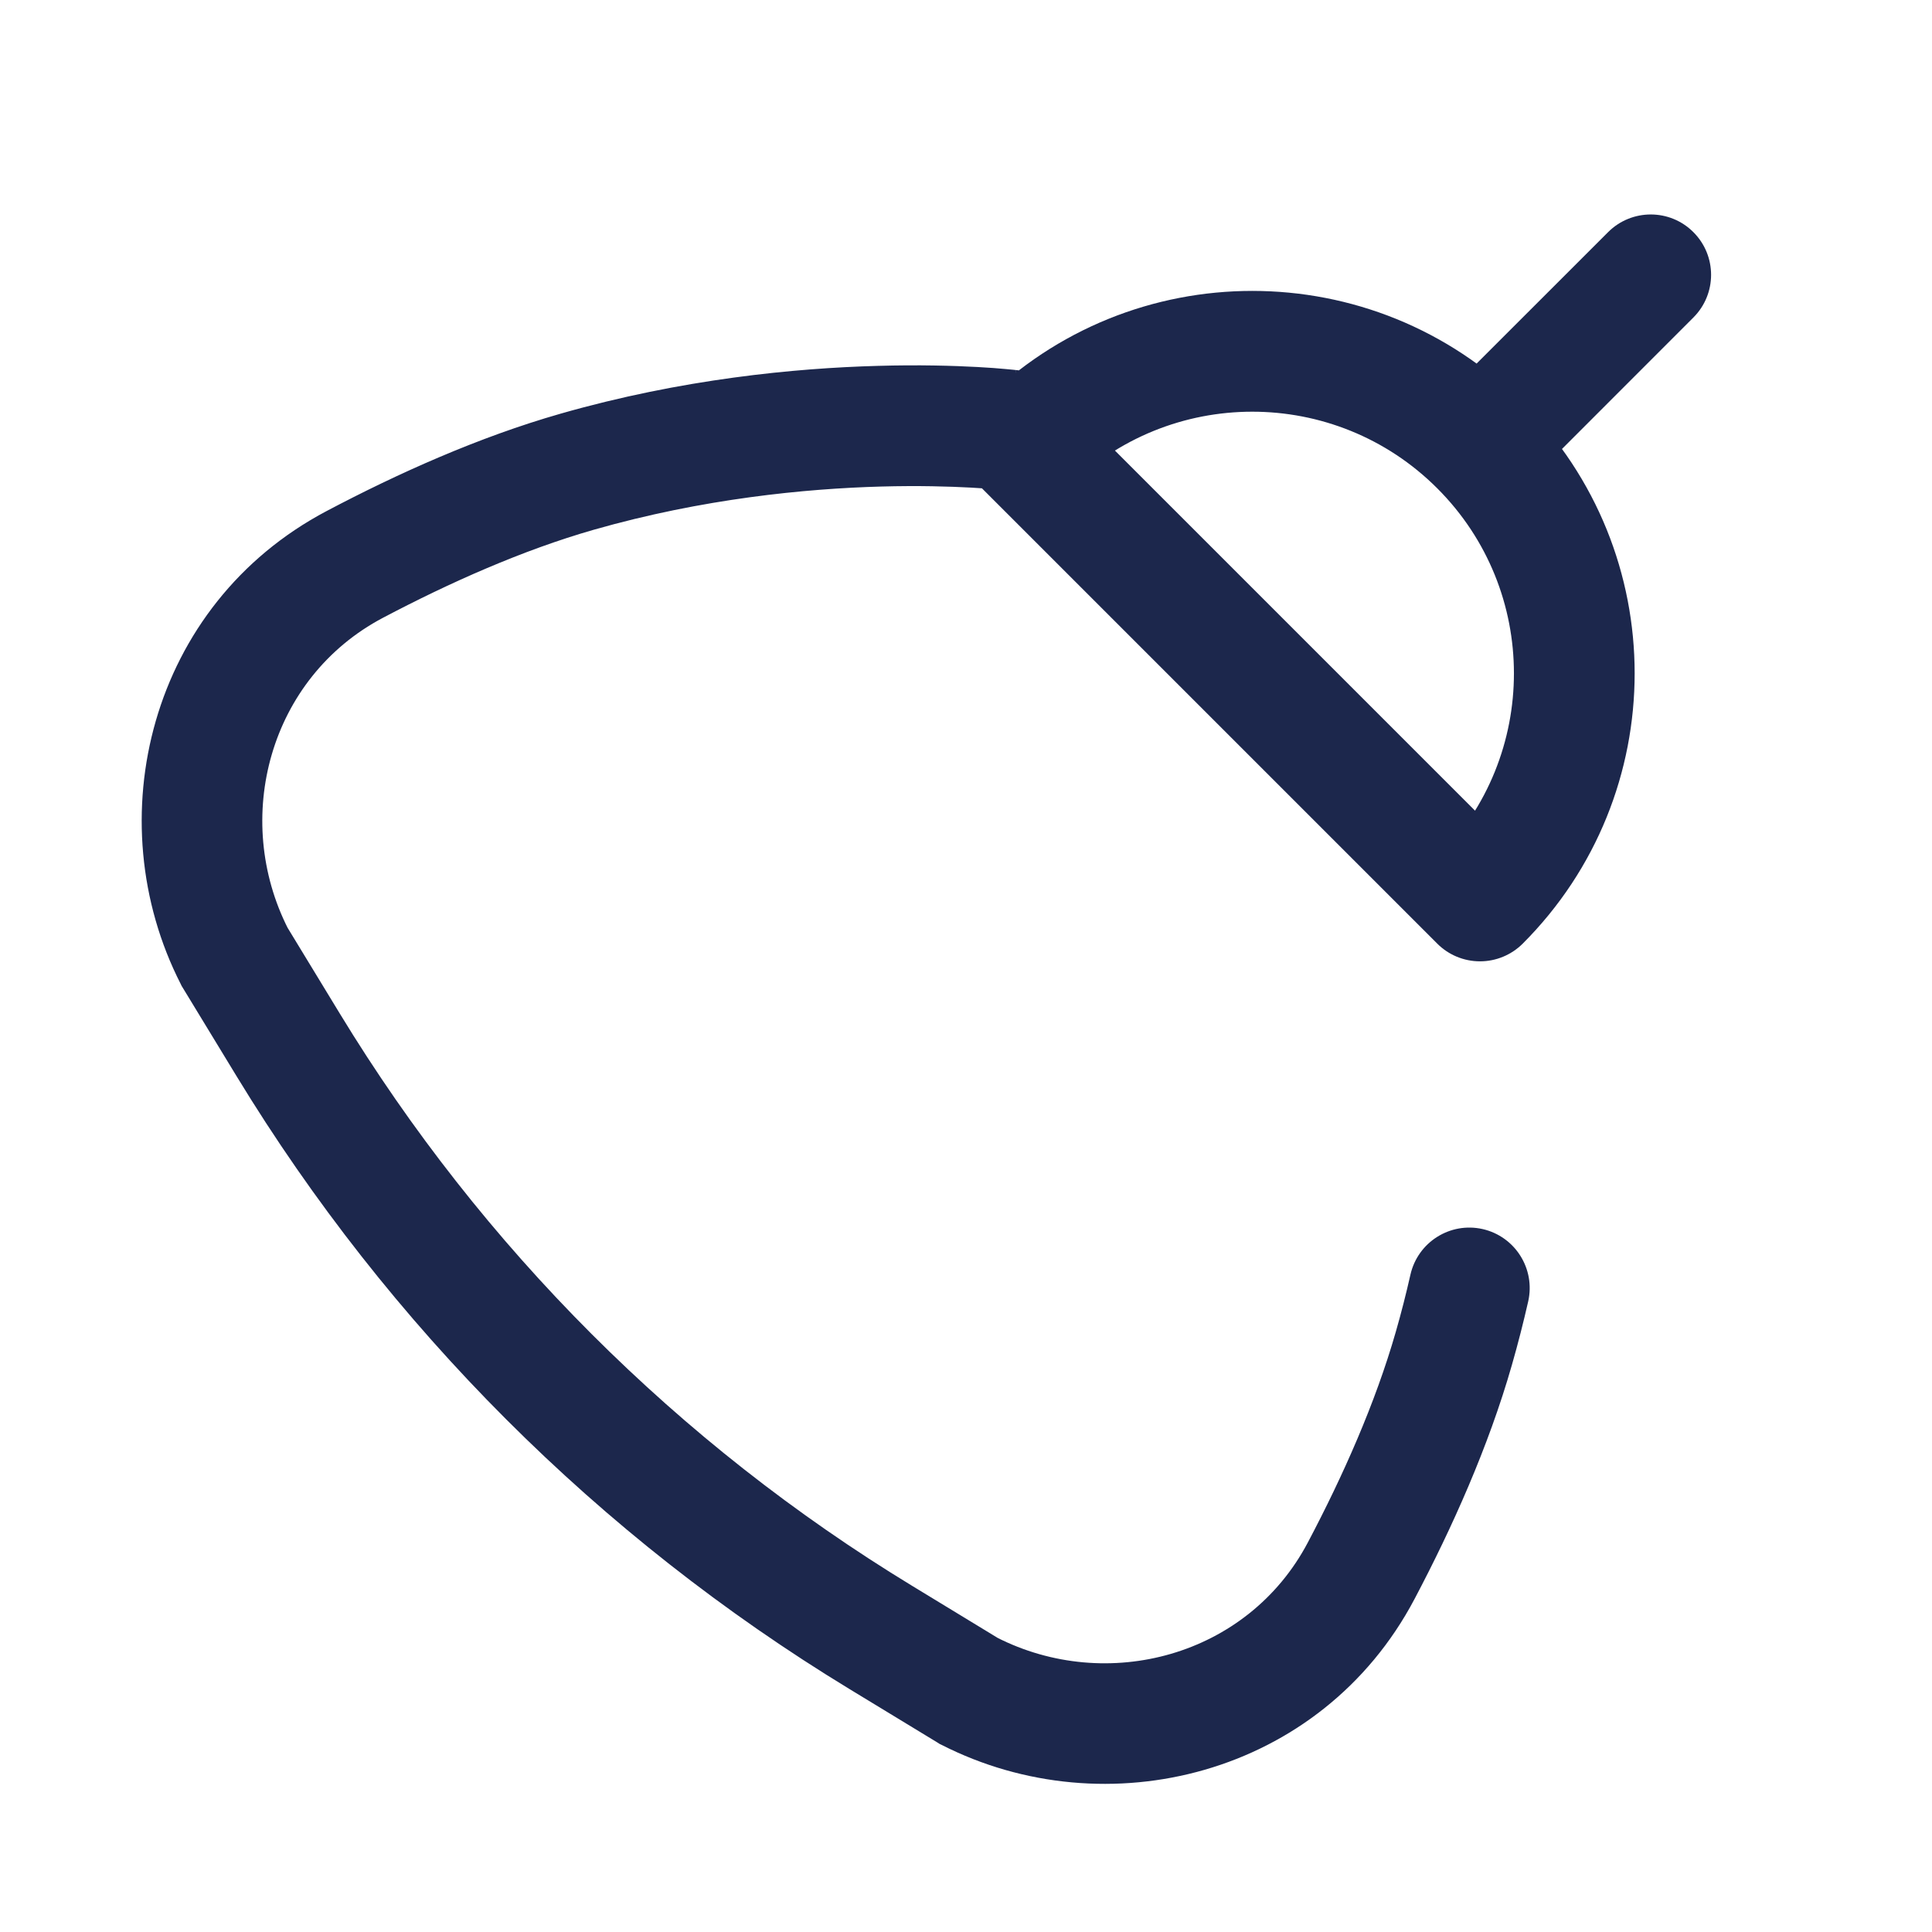 <?xml version="1.0" encoding="utf-8"?><!-- Uploaded to: SVG Repo, www.svgrepo.com, Generator: SVG Repo Mixer Tools -->
<svg width="800px" height="800px" viewBox="0 0 24 24" fill="none" xmlns="http://www.w3.org/2000/svg">
<path d="M21.036 3.944C21.329 3.651 21.329 3.177 21.036 2.884C20.744 2.591 20.269 2.591 19.976 2.884L21.036 3.944ZM12.198 5.005C11.905 5.298 11.905 5.773 12.198 6.066C12.491 6.359 12.965 6.359 13.258 6.066L12.198 5.005ZM18.385 11.192L17.855 11.723C17.995 11.863 18.186 11.942 18.385 11.942C18.584 11.942 18.774 11.863 18.915 11.723L18.385 11.192ZM3.58 12.979L4.22 12.589L3.58 12.979ZM2.913 11.883L2.245 12.224L2.257 12.249L2.272 12.273L2.913 11.883ZM4.408 7.011L4.758 7.674L4.408 7.011ZM7.169 5.86L7.375 6.581L7.169 5.86ZM12.535 5.342L13.065 4.812L12.882 4.628L12.624 4.597L12.535 5.342ZM10.941 20.34L11.331 19.7H11.331L10.941 20.34ZM12.037 21.007L11.648 21.648L11.671 21.663L11.696 21.675L12.037 21.007ZM16.909 19.512L16.246 19.162V19.162L16.909 19.512ZM18.06 16.751L18.781 16.957L18.06 16.751ZM18.984 16.166C19.075 15.762 18.822 15.36 18.418 15.268C18.014 15.177 17.613 15.43 17.521 15.834L18.984 16.166ZM19.976 2.884L17.854 5.005L18.915 6.066L21.036 3.944L19.976 2.884ZM13.258 6.066C14.527 4.797 16.585 4.797 17.854 6.066L18.915 5.005C17.06 3.15 14.053 3.15 12.198 5.005L13.258 6.066ZM17.854 6.066C19.124 7.335 19.124 9.393 17.855 10.662L18.915 11.723C20.77 9.868 20.77 6.86 18.915 5.005L17.854 6.066ZM4.22 12.589L3.553 11.493L2.272 12.273L2.939 13.369L4.22 12.589ZM4.758 7.674C5.585 7.238 6.492 6.834 7.375 6.581L6.963 5.139C5.945 5.43 4.938 5.883 4.058 6.348L4.758 7.674ZM7.375 6.581C8.729 6.194 10.005 6.07 10.945 6.044C11.414 6.031 11.796 6.043 12.057 6.057C12.188 6.064 12.289 6.072 12.355 6.078C12.388 6.081 12.412 6.083 12.428 6.085C12.435 6.086 12.441 6.086 12.444 6.087C12.445 6.087 12.446 6.087 12.447 6.087C12.447 6.087 12.447 6.087 12.447 6.087C12.447 6.087 12.446 6.087 12.446 6.087C12.446 6.087 12.446 6.087 12.446 6.087C12.446 6.087 12.446 6.087 12.535 5.342C12.624 4.597 12.624 4.597 12.623 4.597C12.623 4.597 12.623 4.597 12.623 4.597C12.623 4.597 12.622 4.597 12.622 4.597C12.621 4.597 12.62 4.597 12.619 4.597C12.617 4.597 12.614 4.596 12.611 4.596C12.604 4.595 12.595 4.594 12.584 4.593C12.561 4.591 12.529 4.587 12.488 4.584C12.406 4.576 12.288 4.567 12.14 4.559C11.842 4.543 11.419 4.53 10.904 4.545C9.876 4.573 8.469 4.708 6.963 5.139L7.375 6.581ZM3.581 11.542C2.88 10.168 3.343 8.421 4.758 7.674L4.058 6.348C1.858 7.509 1.202 10.181 2.245 12.224L3.581 11.542ZM10.551 20.981L11.648 21.648L12.427 20.367L11.331 19.7L10.551 20.981ZM17.572 19.863C18.037 18.982 18.49 17.975 18.781 16.957L17.339 16.545C17.086 17.428 16.683 18.335 16.246 19.162L17.572 19.863ZM11.696 21.675C13.74 22.718 16.411 22.062 17.572 19.863L16.246 19.162C15.499 20.577 13.752 21.041 12.378 20.339L11.696 21.675ZM12.004 5.872L17.855 11.723L18.915 10.662L13.065 4.812L12.004 5.872ZM2.939 13.369C4.831 16.479 7.441 19.089 10.551 20.981L11.331 19.7C8.426 17.933 5.987 15.494 4.22 12.589L2.939 13.369ZM18.781 16.957C18.858 16.689 18.925 16.425 18.984 16.166L17.521 15.834C17.468 16.068 17.408 16.305 17.339 16.545L18.781 16.957Z" fill="#1C274C"/>
</svg>